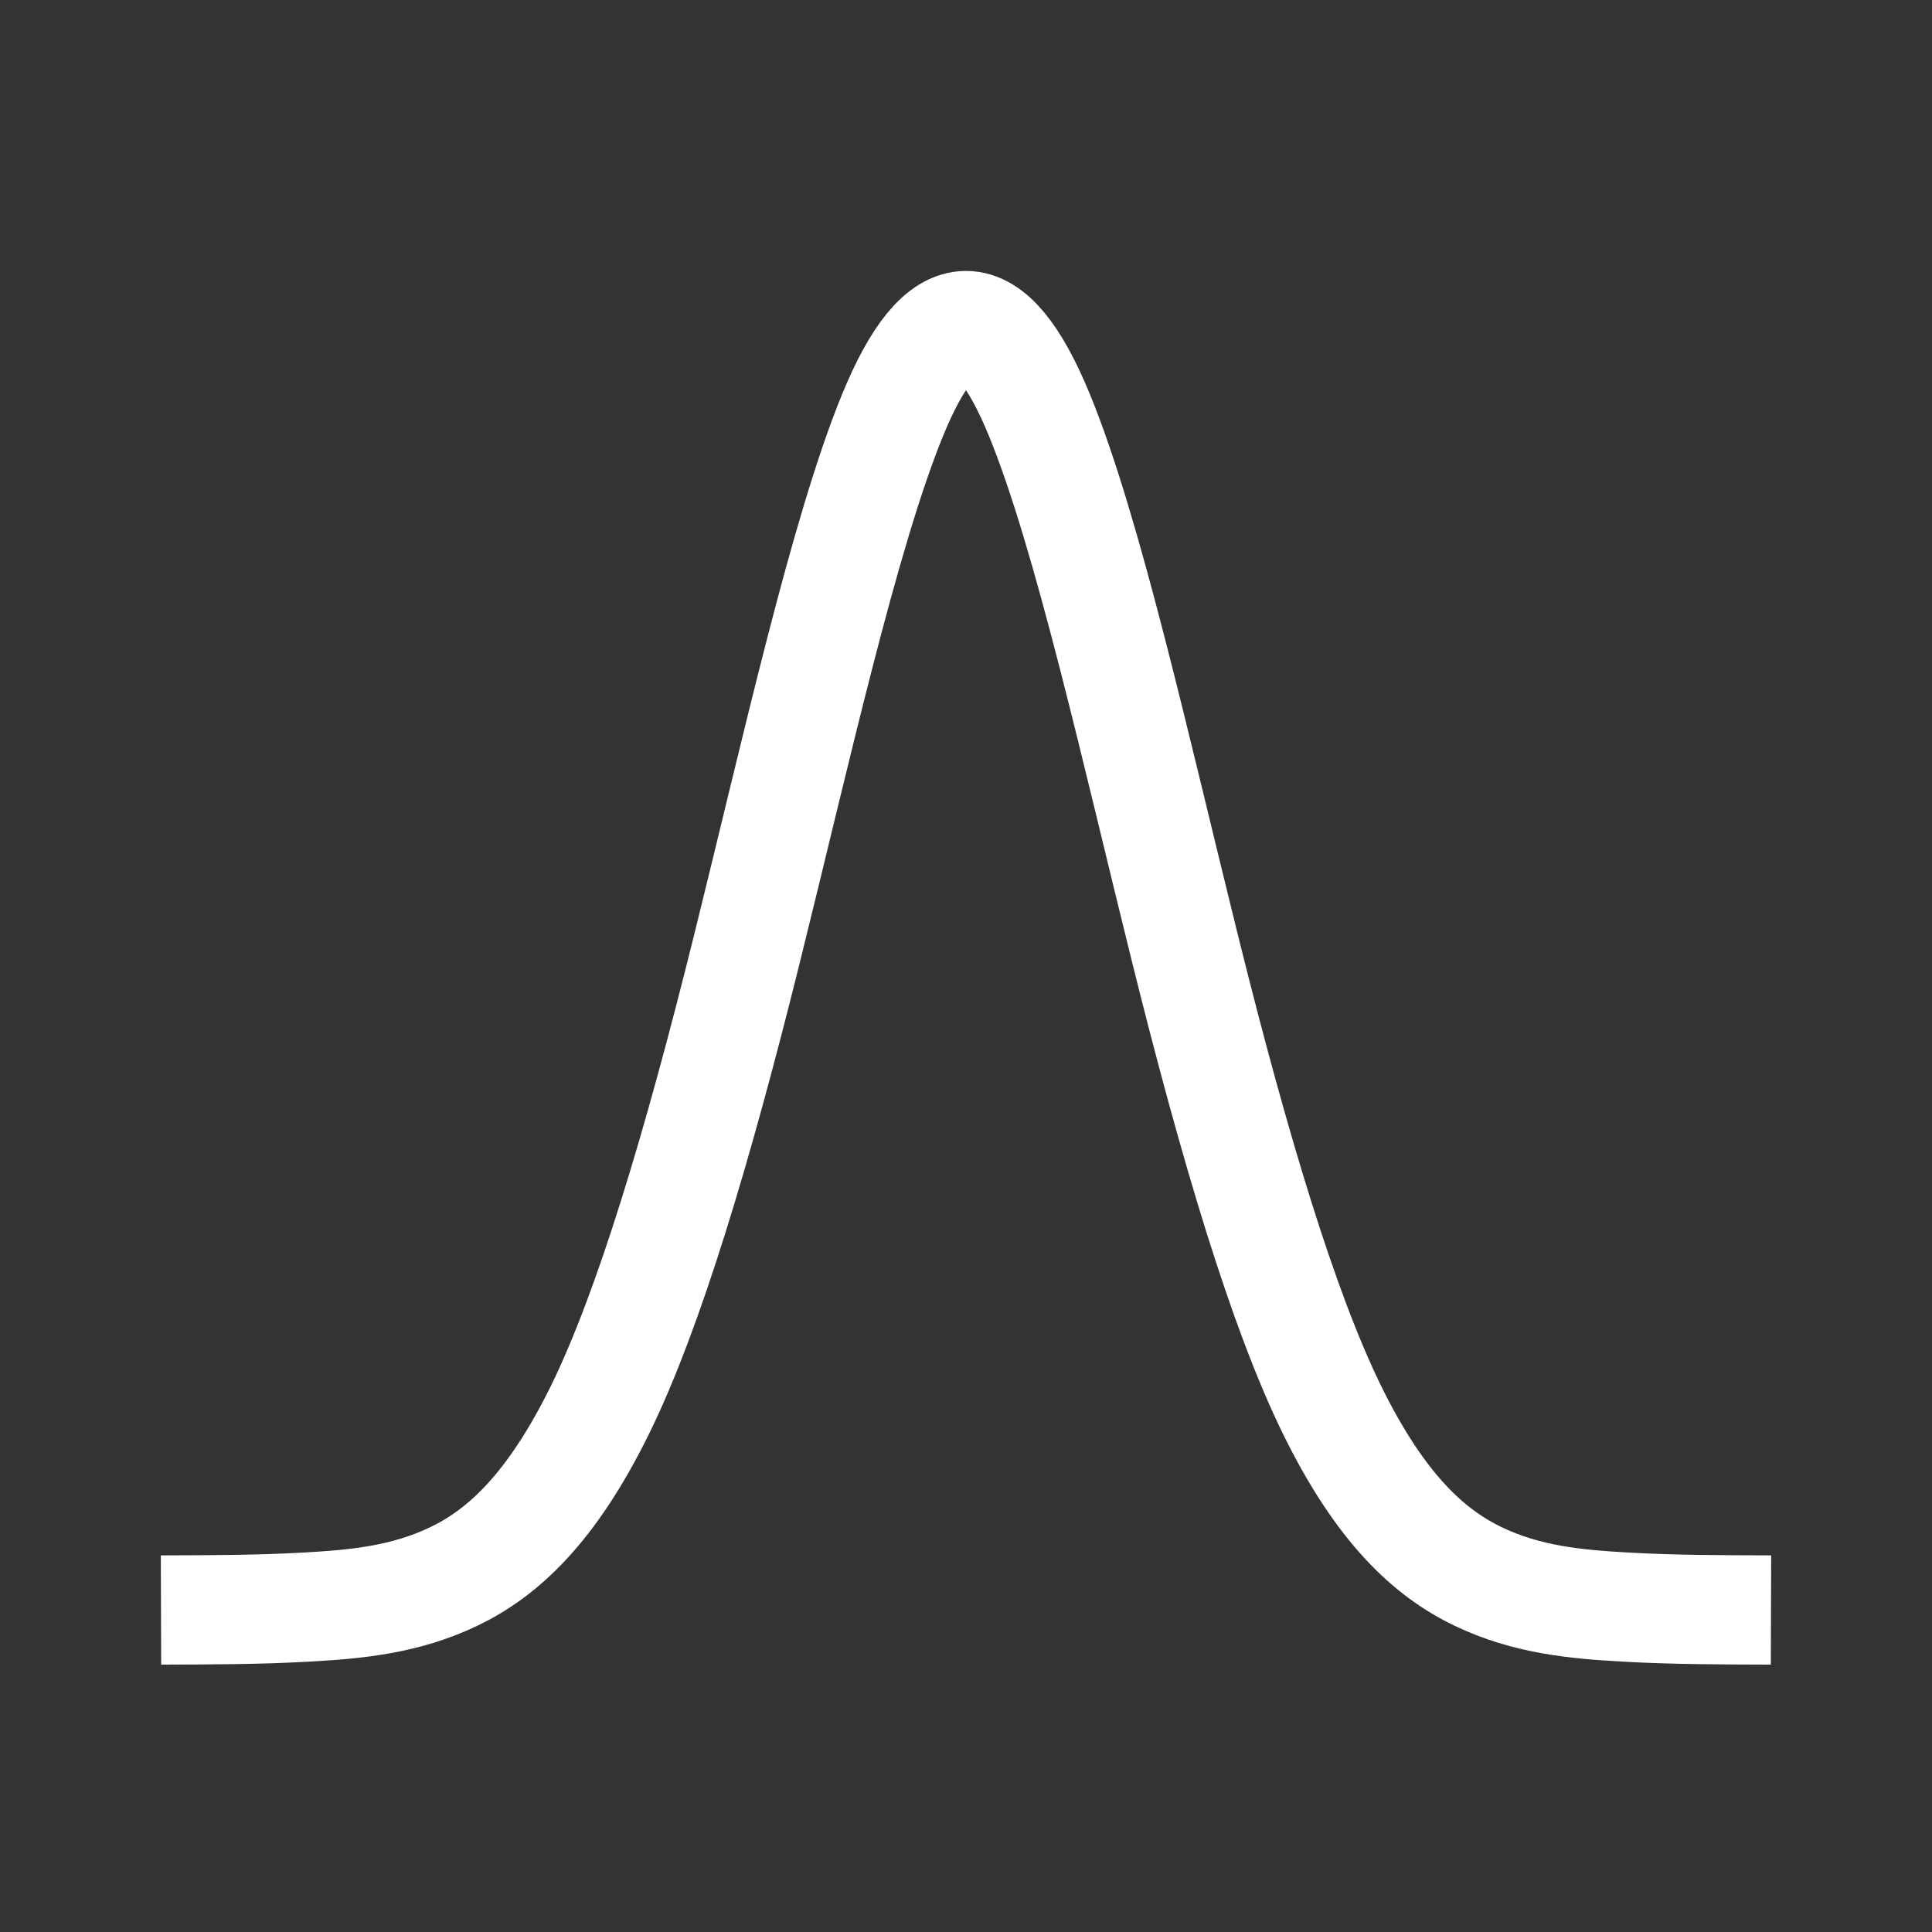 <?xml version="1.0" encoding="UTF-8" standalone="no"?>
<svg
   xmlns:dc="http://purl.org/dc/elements/1.1/"
   xmlns:cc="http://creativecommons.org/ns#"
   xmlns:rdf="http://www.w3.org/1999/02/22-rdf-syntax-ns#"
   xmlns:svg="http://www.w3.org/2000/svg"
   xmlns="http://www.w3.org/2000/svg"
   xmlns:sodipodi="http://sodipodi.sourceforge.net/DTD/sodipodi-0.dtd"
   xmlns:inkscape="http://www.inkscape.org/namespaces/inkscape"
   width="24.0px"
   height="24.0px"
   viewBox="0 0 24.0 24.0"
   version="1.1"
   id="SVGRoot"
   sodipodi:docname="gauss-draw.svg"
   inkscape:version="1.0.2 (e86c870879, 2021-01-15, custom)">
  <rect x="0" y="0" width="24.0" height="24.0" fill="#333333" stroke="none"/>
  <defs
     id="defs1546" />
  <sodipodi:namedview
     id="base"
     pagecolor="#ffffff"
     bordercolor="#666666"
     borderopacity="1.0"
     inkscape:pageopacity="0.0"
     inkscape:pageshadow="2"
     inkscape:zoom="24.708616"
     inkscape:cx="12.11629"
     inkscape:cy="12.004047"
     inkscape:document-units="px"
     inkscape:current-layer="layer1"
     inkscape:document-rotation="0"
     showgrid="true"
     inkscape:window-width="1343"
     inkscape:window-height="908"
     inkscape:window-x="40"
     inkscape:window-y="27"
     inkscape:window-maximized="0">
    <inkscape:grid
       type="xygrid"
       id="grid2116" />
  </sodipodi:namedview>
  <g
     inkscape:label="Layer 1"
     inkscape:groupmode="layer"
     id="layer1">
    <path
       style="fill:none;fill-opacity:0.3;stroke:#ffffff;stroke-width:1.357;paint-order:fill markers stroke"
       d="M 2,20 C 2.606,19.998 3.212,19.998 3.818,19.963 4.424,19.929 5.03,19.874 5.636,19.584 6.242,19.294 6.848,18.745 7.455,17.51 8.061,16.275 8.667,14.247 9.273,11.81 9.879,9.373 10.485,6.623 11.091,5.149 c 0.606,-1.474 1.212,-1.472 1.818,0 0.606,1.472 1.212,4.223 1.818,6.661 0.606,2.438 1.212,4.464 1.818,5.7 0.606,1.236 1.212,1.783 1.818,2.074 0.606,0.29 1.212,0.345 1.818,0.379 C 20.788,19.998 21.394,19.998 22,20"
       title="4*exp(-x*x)"
       id="path2129" />
  </g>
</svg>
